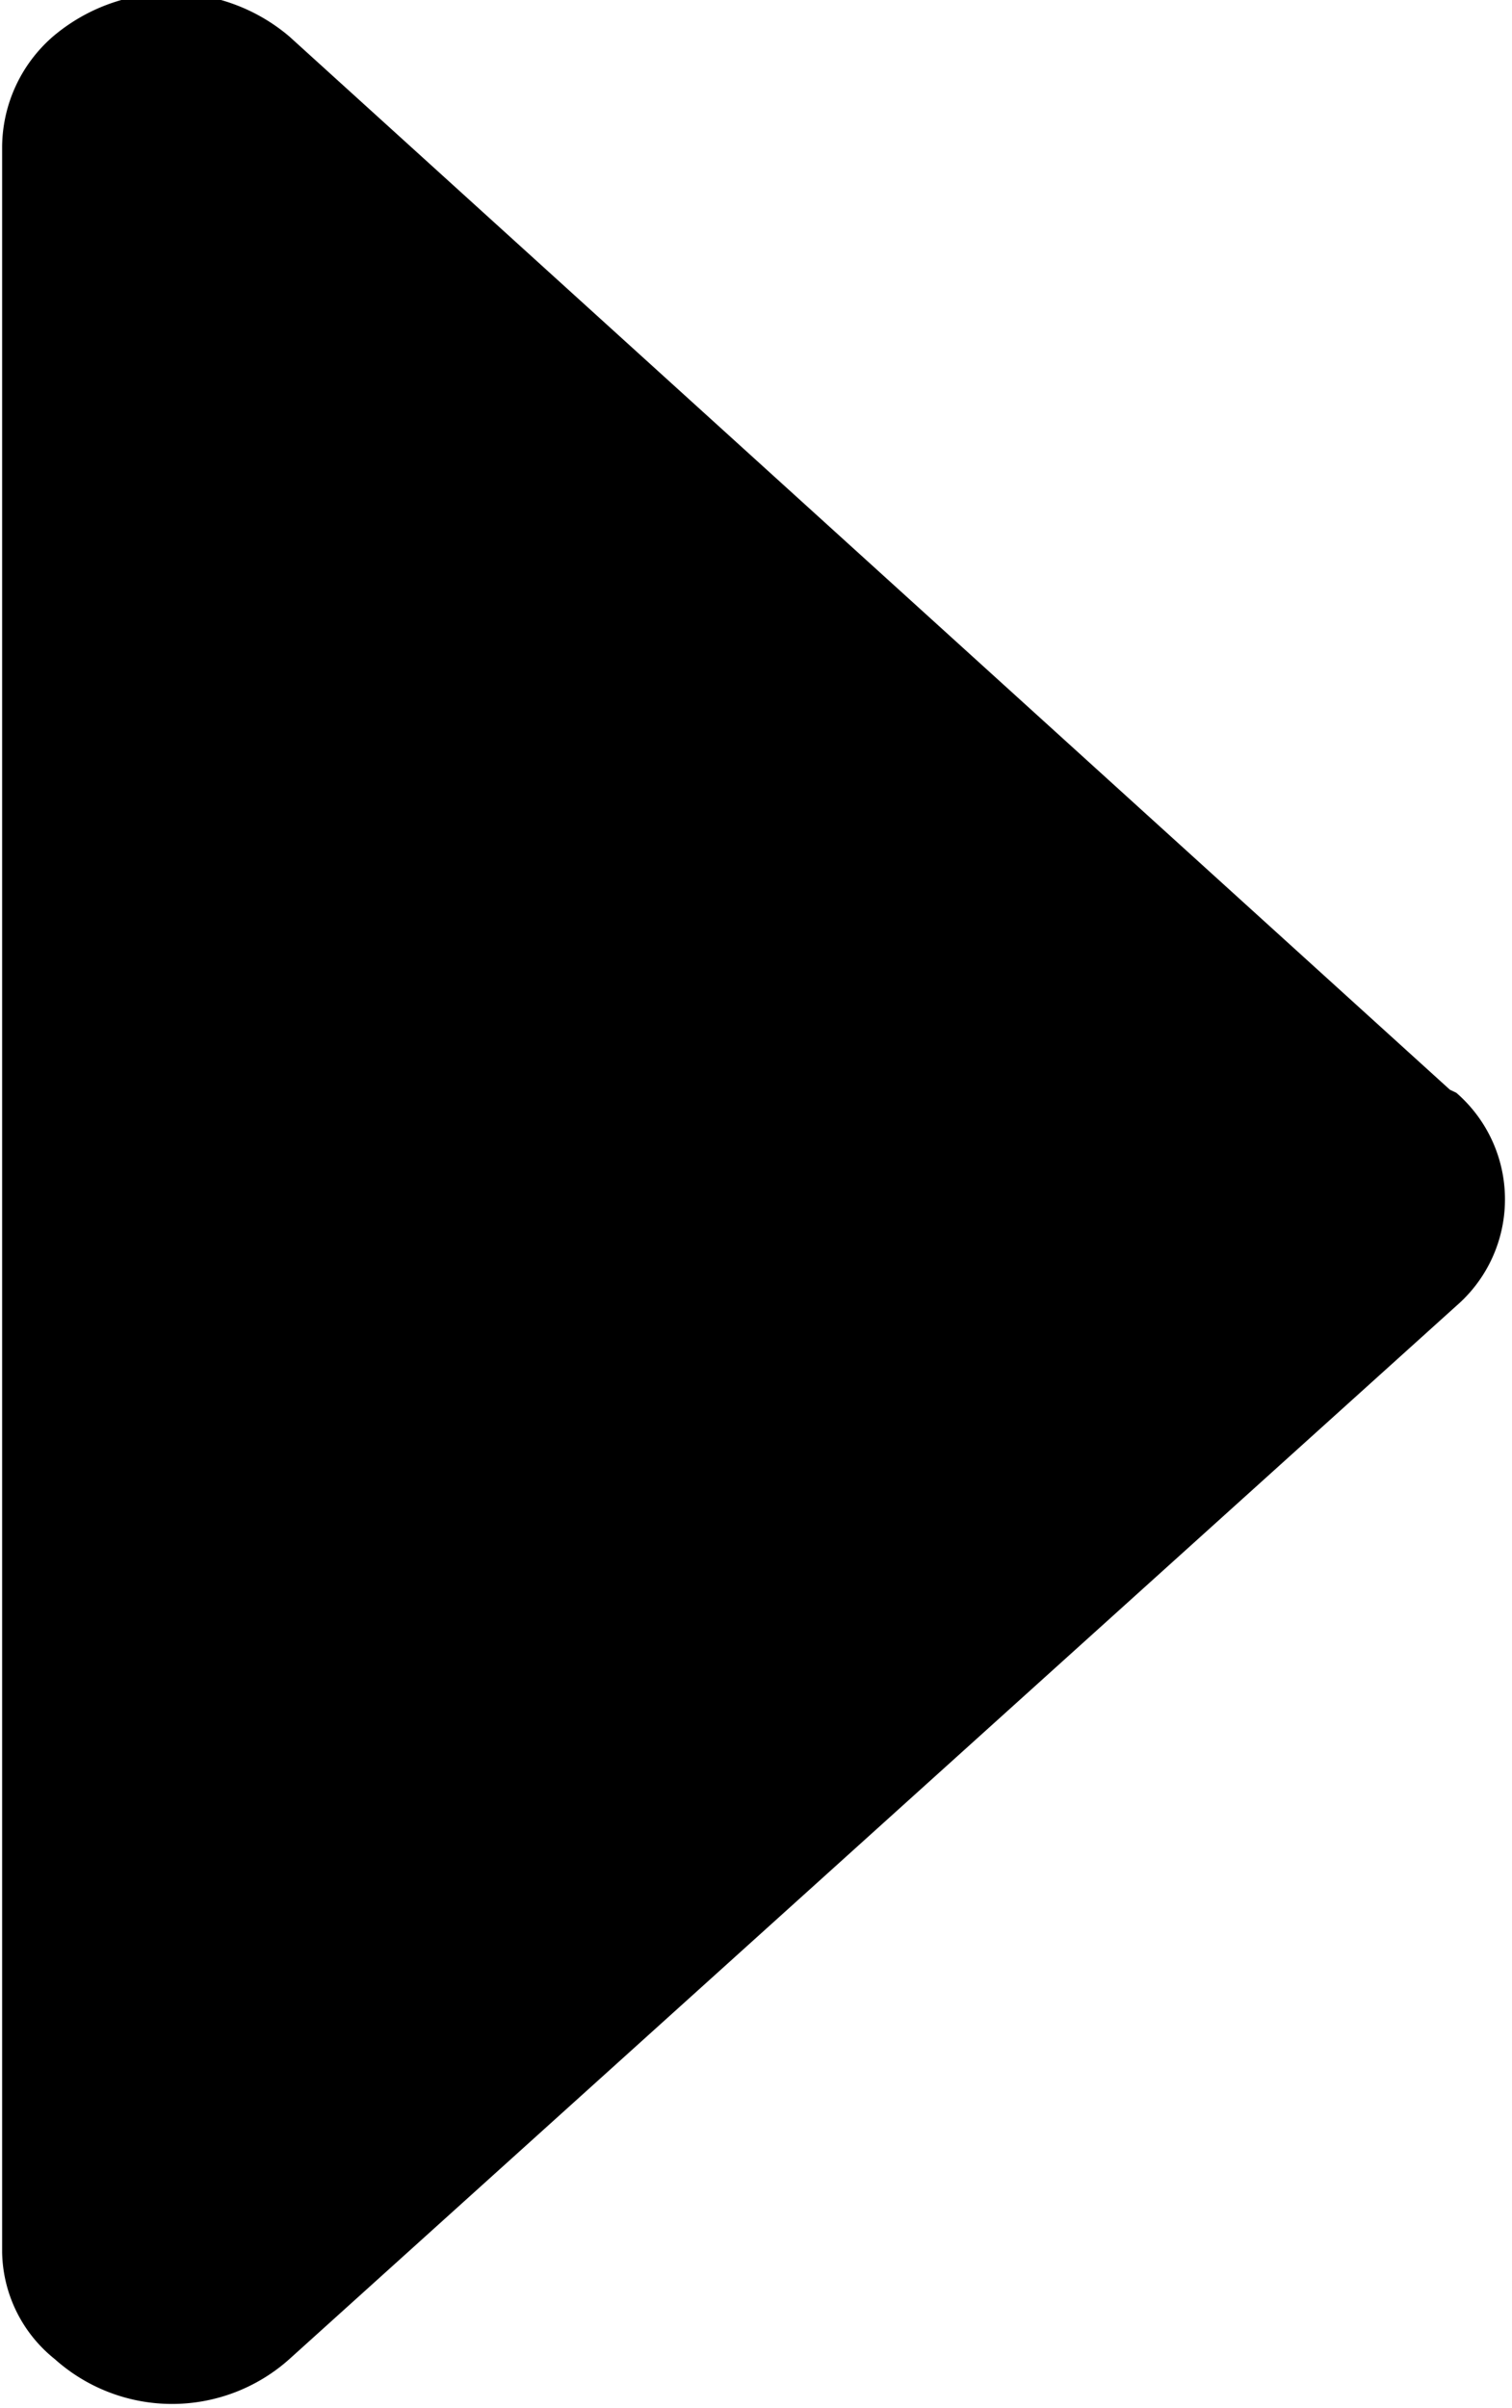 <svg xmlns="http://www.w3.org/2000/svg" width="4.969" height="7.91"><defs><filter id="a" x="460" y="6707.06" width="4.969" height="7.91" filterUnits="userSpaceOnUse"><feFlood result="flood" flood-color="#d1d1d1"/><feComposite result="composite" operator="in" in2="SourceGraphic"/><feBlend result="blend" in2="SourceGraphic"/></filter></defs><path d="M460.951 6714.81l3.835-3.46a.463.463 0 000-.7l-.021-.01-3.814-3.46a.6.6 0 00-.777 0 .484.484 0 00-.167.36v6.92a.459.459 0 00.173.35.578.578 0 00.771 0z" transform="translate(-460 -6707.06)" fill-rule="evenodd" filter="url(#a)"/></svg>